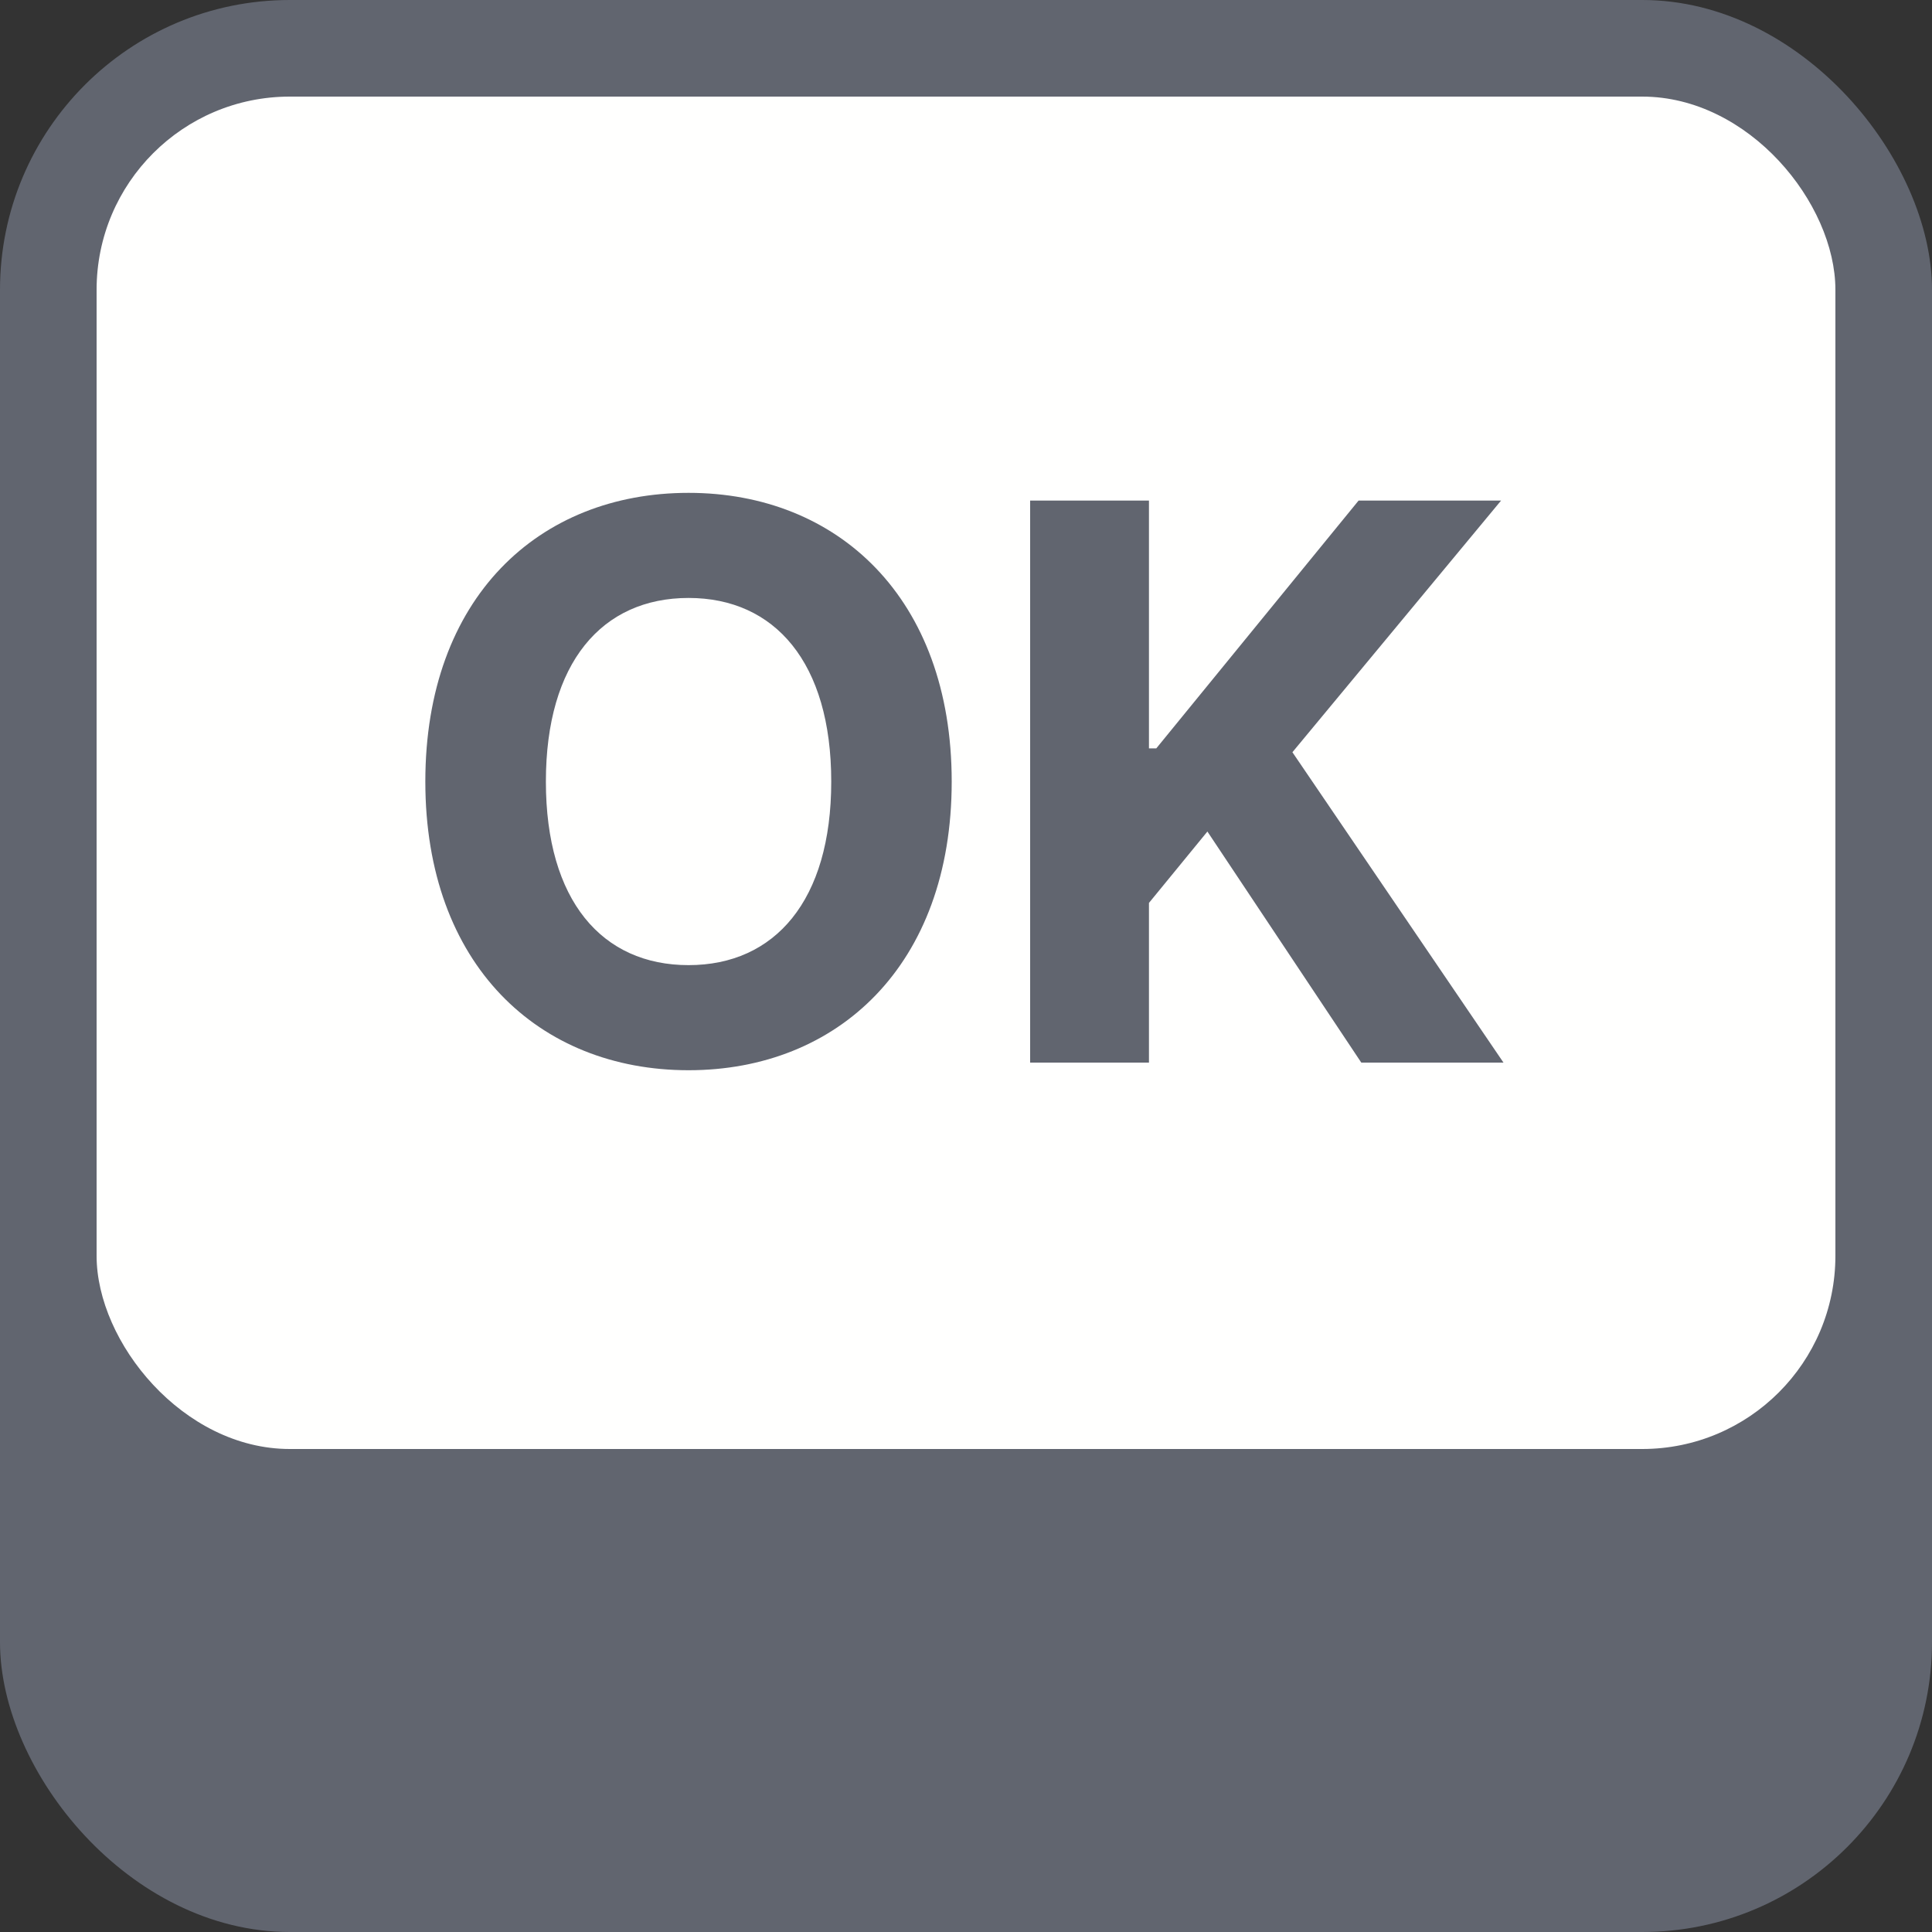 <svg width="20" height="20" viewBox="0 0 20 20" fill="none" xmlns="http://www.w3.org/2000/svg">
<rect x="0" y="0" width="20" height="20" fill="#333333" stroke="none"/>
<rect width="20" height="20" rx="3" fill="#61656F"/>
<rect x="1" y="1" width="18" height="14" rx="2" fill="#FFFFFE"/>
<path d="M9.852 8.091C9.852 6.188 8.67 5.102 7.128 5.102C5.577 5.102 4.403 6.188 4.403 8.091C4.403 9.986 5.577 11.079 7.128 11.079C8.67 11.079 9.852 9.994 9.852 8.091ZM8.605 8.091C8.605 9.324 8.02 9.991 7.128 9.991C6.233 9.991 5.651 9.324 5.651 8.091C5.651 6.858 6.233 6.19 7.128 6.19C8.02 6.19 8.605 6.858 8.605 8.091ZM10.664 11H11.894V9.347L12.499 8.608L14.092 11H15.564L13.379 7.787L15.539 5.182H14.064L11.97 7.747H11.894V5.182H10.664V11Z" fill="#61656F"/>
</svg>

